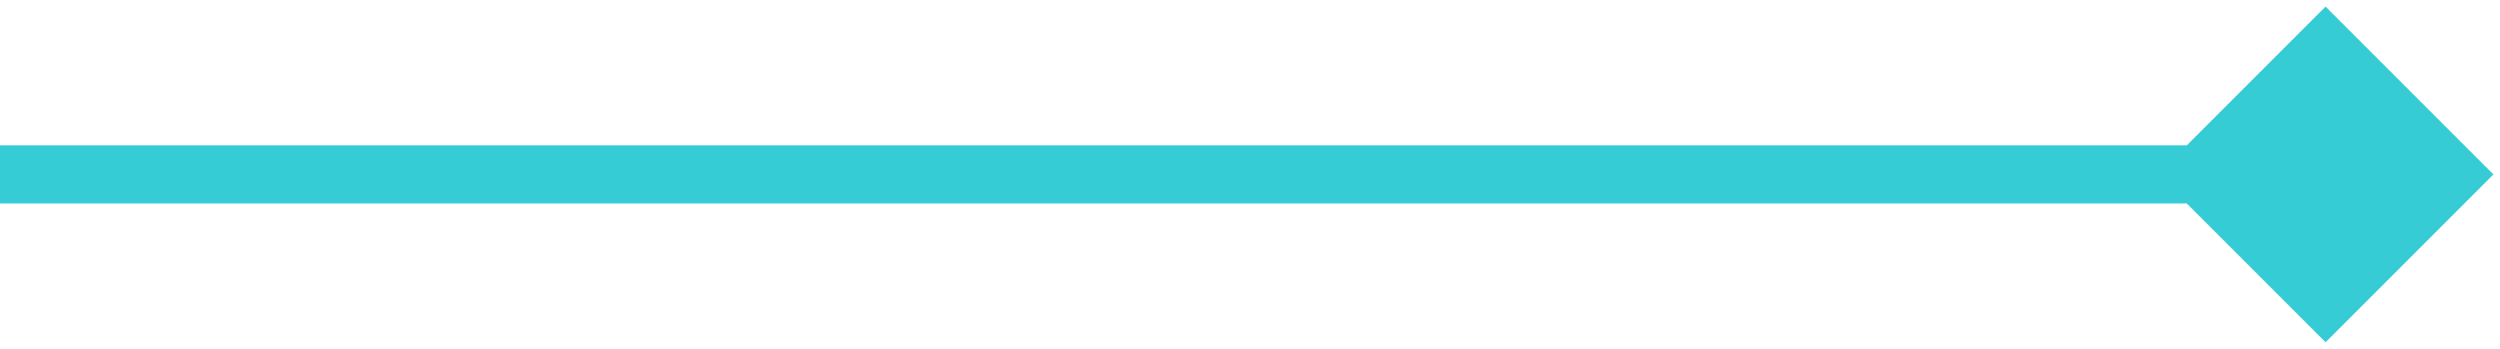 <svg width="172" height="24" viewBox="0 0 172 24" fill="none" xmlns="http://www.w3.org/2000/svg">
<path d="M171.547 12L160 0.453L148.453 12L160 23.547L171.547 12ZM0 14H160V10H0V14Z" fill="#35CCD6"/>
</svg>
